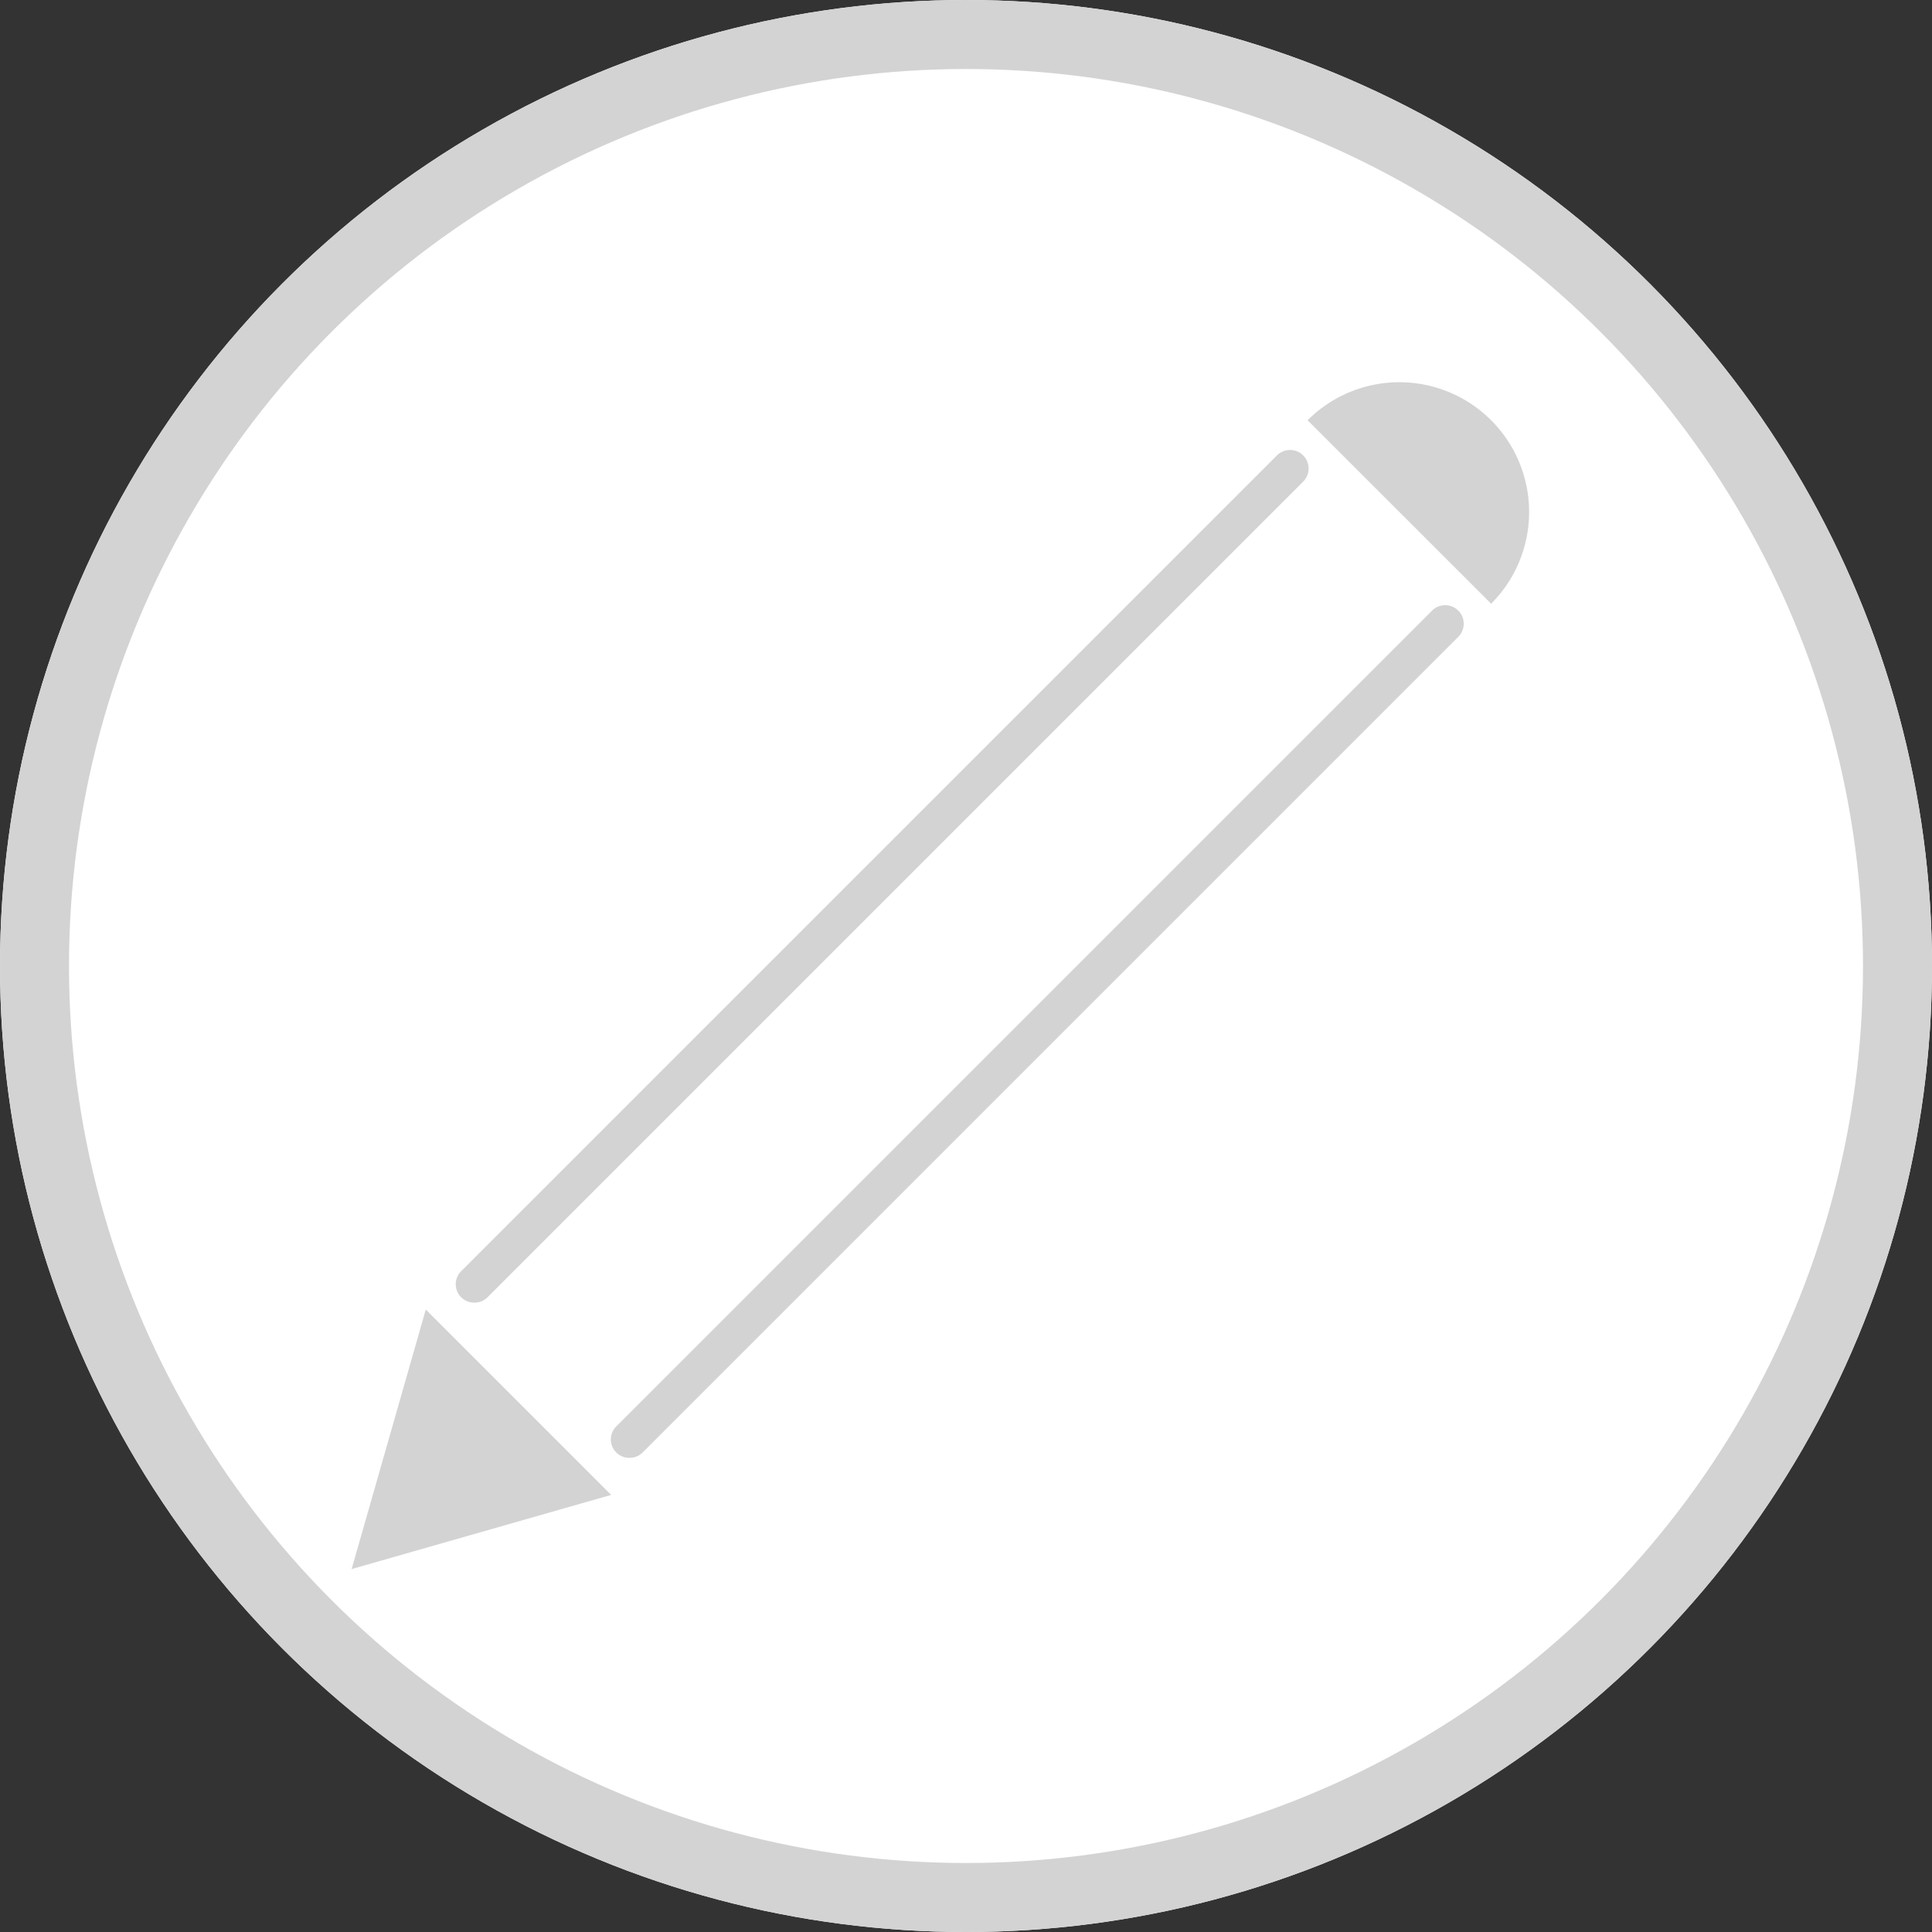 <svg xmlns="http://www.w3.org/2000/svg"
  xmlns:xlink="http://www.w3.org/1999/xlink" width="21" height="21" viewBox="0 0 21 21">
  <rect x="0" y="0" width="21" height="21" fill="#333333" stroke="none"/>
  <defs>
    <clipPath id="clip-path">
      <rect id="Rectangle_48" data-name="Rectangle 48" width="12.895" height="12.9" fill="#d3d3d3"/>
    </clipPath>
  </defs>
  <g id="Group_55" data-name="Group 55" transform="translate(0 0.105)">
    <g id="Ellipse_11" data-name="Ellipse 11" transform="translate(0 -0.105)" fill="#fff" stroke="#d3d3d3" stroke-width="0.75">
      <circle cx="10.5" cy="10.5" r="10.5" stroke="none"/>
      <circle cx="10.5" cy="10.5" r="10.125" fill="none"/>
    </g>
    <g id="Group_54" data-name="Group 54" transform="translate(3.822 4.05)">
      <g id="Group_53" data-name="Group 53" clip-path="url(#clip-path)">
        <path id="Path_43" data-name="Path 43" d="M51.575.413A1.41,1.41,0,0,1,53.57,2.407" transform="translate(-41.184 0)" fill="#d3d3d3"/>
        <path id="Path_44" data-name="Path 44" d="M14.2,21.293a.2.2,0,0,1-.142-.344l8.865-8.865a.2.2,0,1,1,.285.285l-8.865,8.865a.2.2,0,0,1-.142.059" transform="translate(-11.179 -9.602)" fill="#d3d3d3"/>
        <path id="Path_45" data-name="Path 45" d="M2.821,52.04,0,52.846l.806-2.821Z" transform="translate(0 -39.946)" fill="#d3d3d3"/>
        <path id="Path_46" data-name="Path 46" d="M5.826,12.918a.2.2,0,0,1-.142-.344l8.865-8.865a.2.2,0,0,1,.285.285L5.969,12.859a.2.2,0,0,1-.142.059" transform="translate(-4.491 -2.914)" fill="#d3d3d3"/>
      </g>
    </g>
  </g>
</svg>
